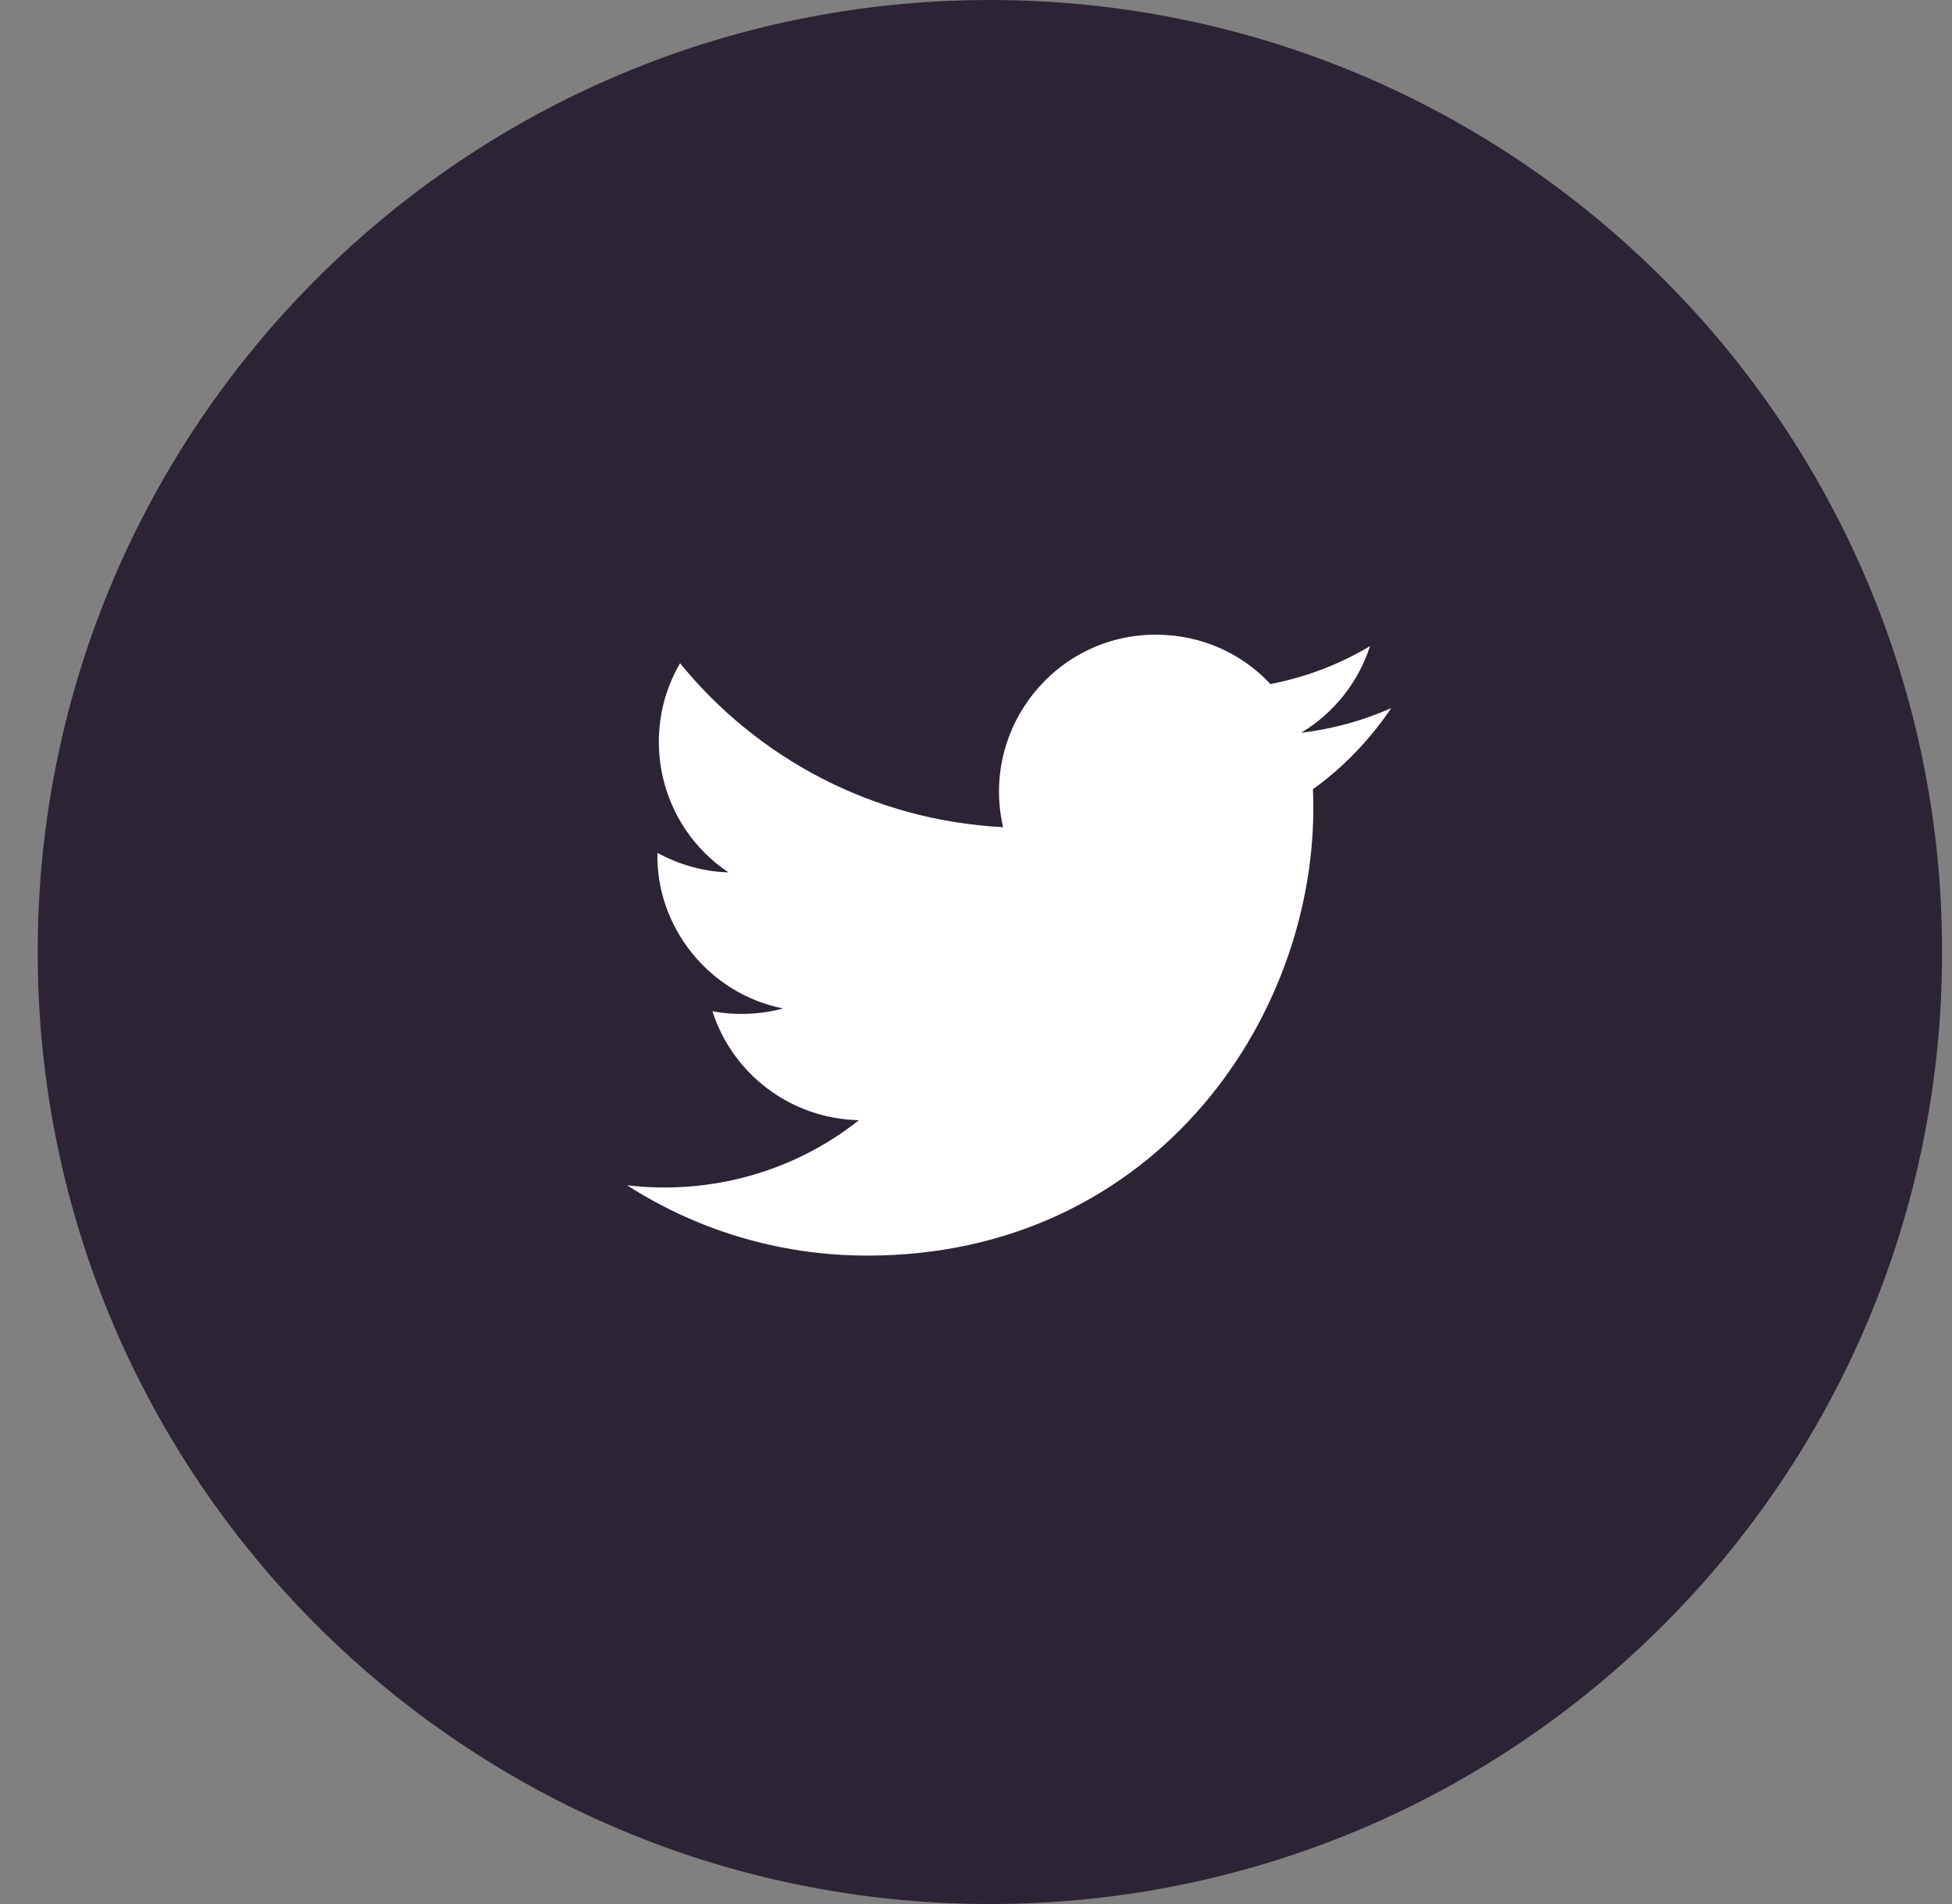 <svg width="41" height="40" viewBox="0 0 41 40" fill="none" xmlns="http://www.w3.org/2000/svg">
<rect x="0" y="0" width="41" height="40" fill="#808080" stroke="none"/>
<g id="Group 98">
<path id="Rectangle 111" d="M0.792 20C0.792 8.954 9.746 0 20.792 0C31.838 0 40.792 8.954 40.792 20C40.792 31.046 31.838 40 20.792 40C9.746 40 0.792 31.046 0.792 20Z" fill="#2C2434"/>
<g id="XMLID_1_">
<path id="Vector" d="M13.172 24.901C14.628 25.836 16.361 26.378 18.218 26.378C24.331 26.378 27.782 21.215 27.577 16.579C28.221 16.119 28.776 15.534 29.222 14.876C28.63 15.139 27.994 15.315 27.328 15.395C28.009 14.986 28.528 14.342 28.776 13.574C28.14 13.954 27.438 14.225 26.685 14.371C26.085 13.728 25.23 13.333 24.279 13.333C22.152 13.333 20.594 15.315 21.069 17.377C18.335 17.238 15.907 15.929 14.284 13.933C13.421 15.41 13.838 17.347 15.3 18.327C14.759 18.312 14.255 18.159 13.809 17.918C13.772 19.446 14.869 20.872 16.448 21.186C15.988 21.31 15.476 21.34 14.964 21.244C15.381 22.553 16.602 23.504 18.042 23.533C16.668 24.623 14.92 25.105 13.172 24.901Z" fill="white"/>
</g>
</g>
</svg>

